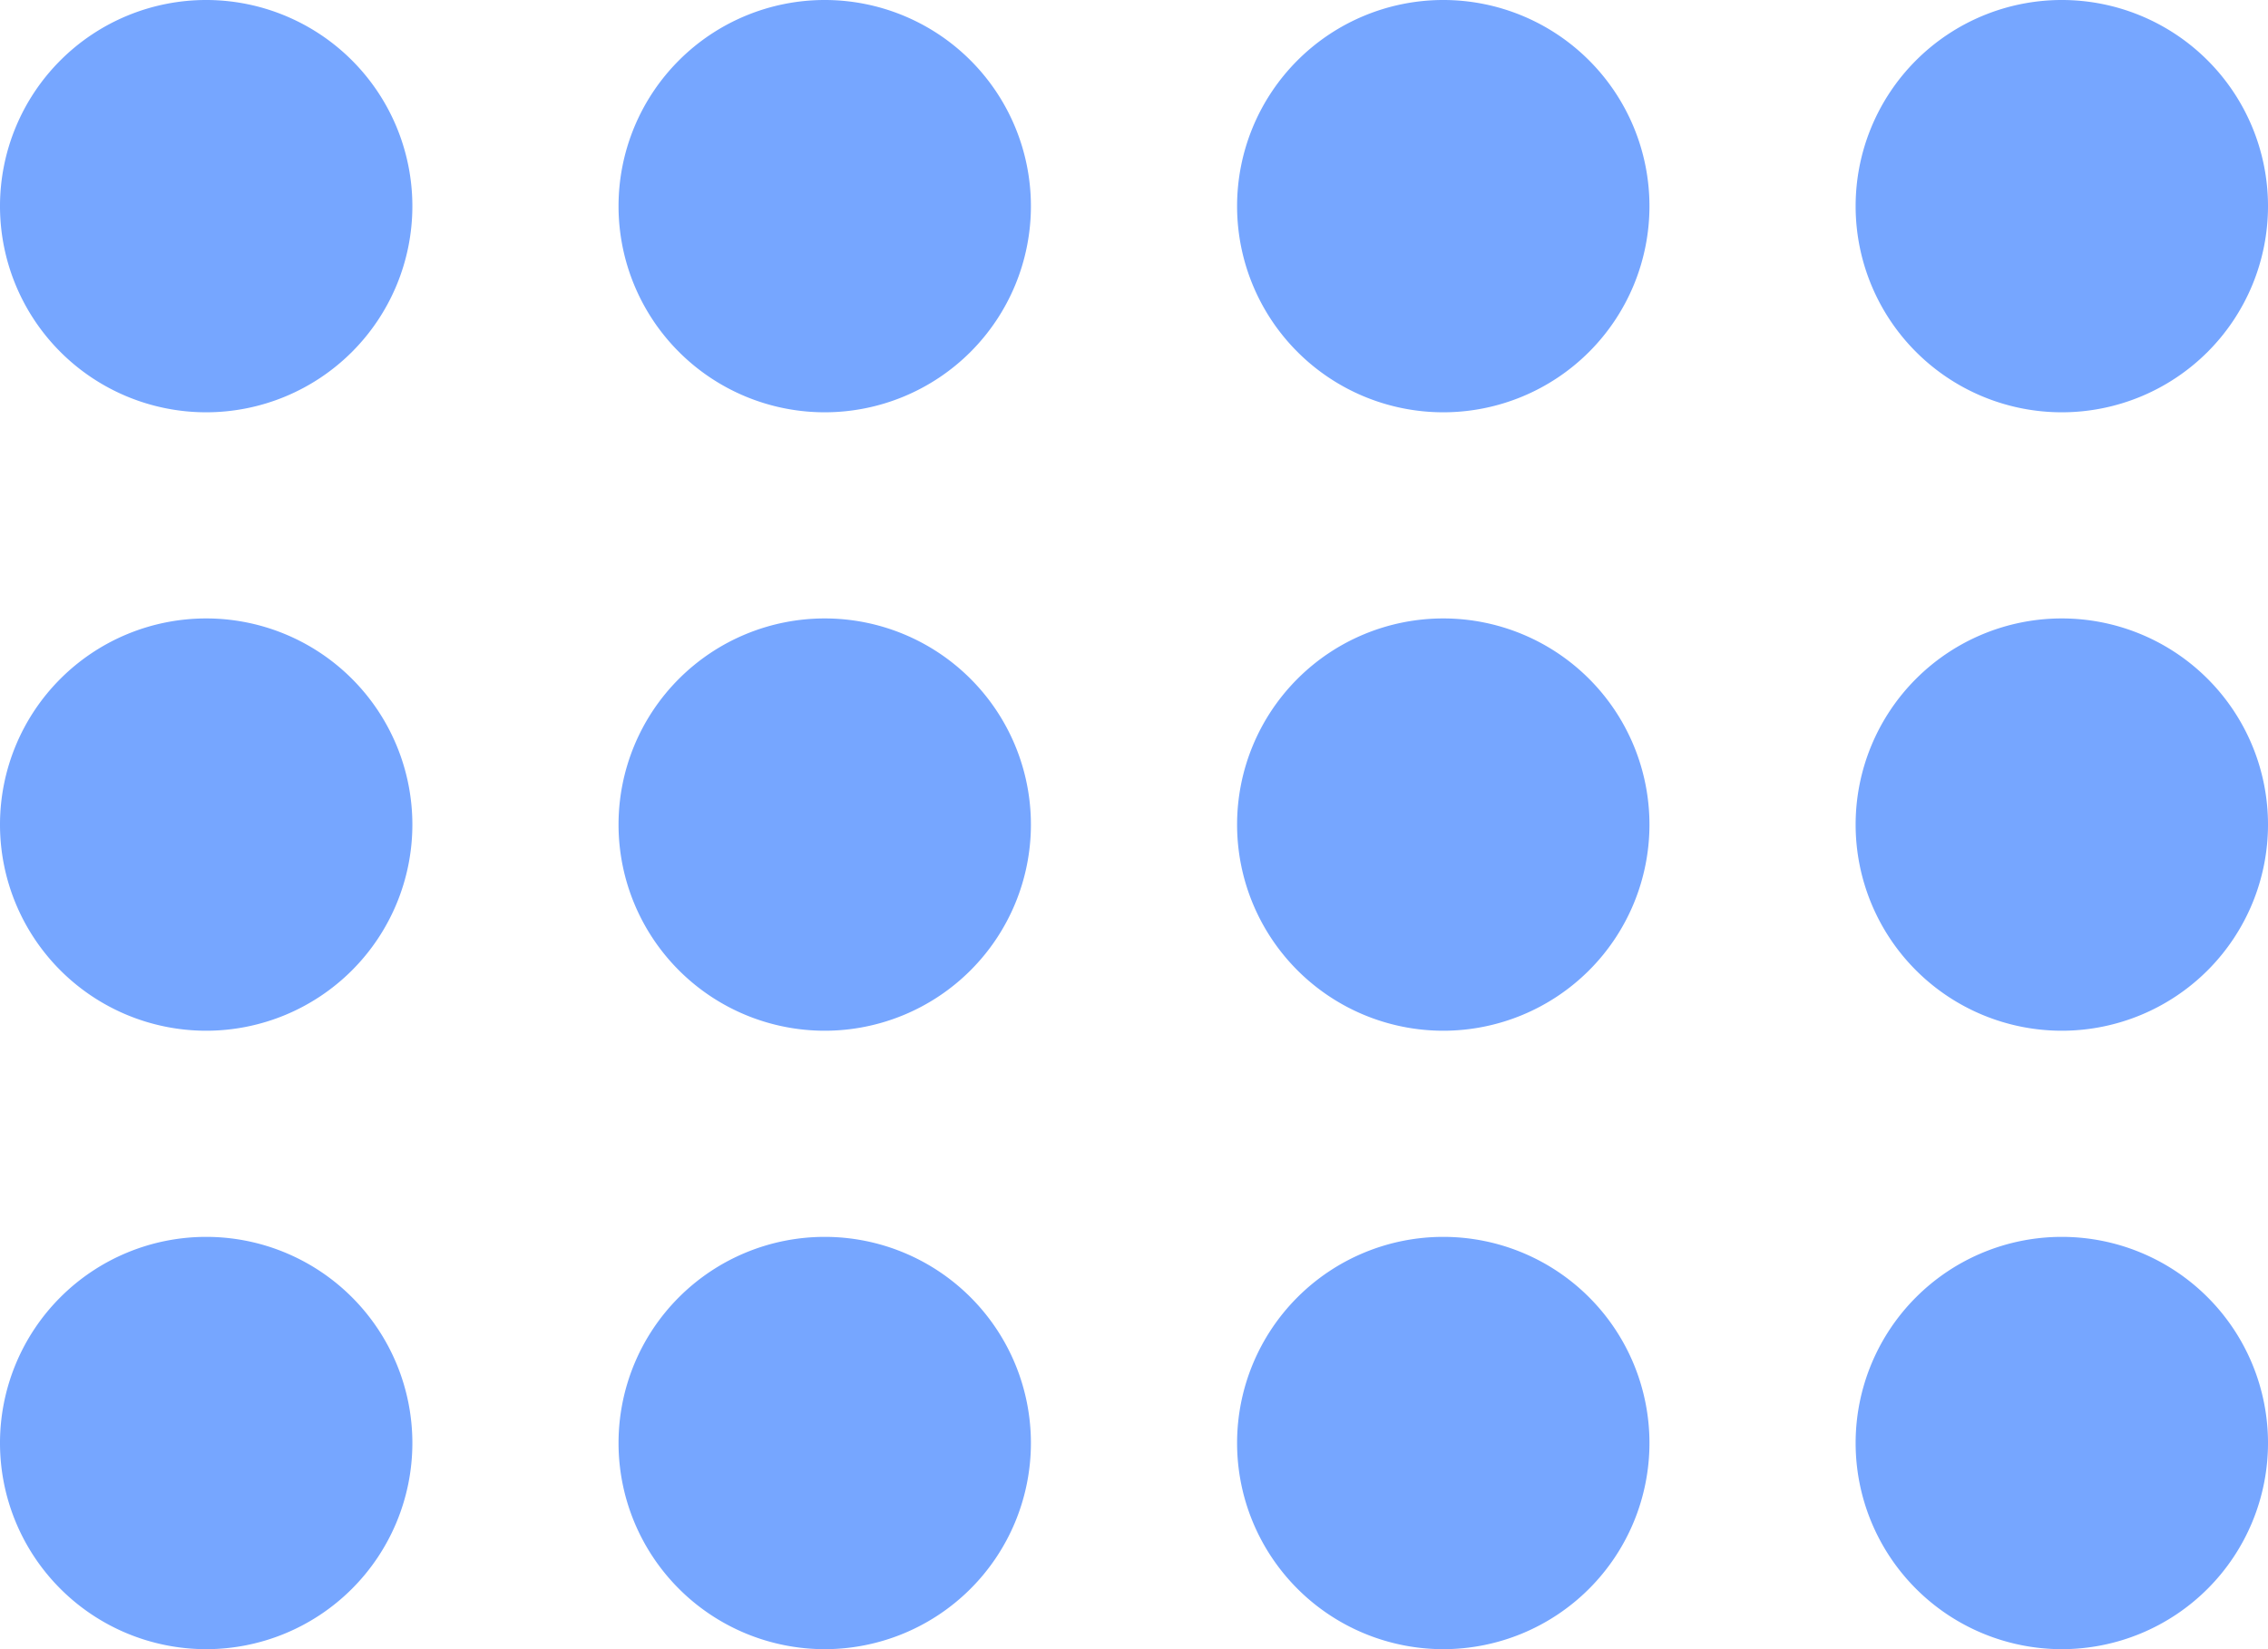 <svg xmlns="http://www.w3.org/2000/svg" width="44" height="32" fill="none"><path fill="#76A6FF" d="M8 4a4 4 0 1 1-8 0 4 4 0 0 1 8 0ZM8 16a4 4 0 1 1-8 0 4 4 0 0 1 8 0ZM8 28a4 4 0 1 1-8 0 4 4 0 0 1 8 0ZM20 4a4 4 0 1 1-8 0 4 4 0 0 1 8 0ZM20 16a4 4 0 1 1-8 0 4 4 0 0 1 8 0ZM20 28a4 4 0 1 1-8 0 4 4 0 0 1 8 0ZM32 4a4 4 0 1 1-8 0 4 4 0 0 1 8 0ZM32 16a4 4 0 1 1-8 0 4 4 0 0 1 8 0ZM32 28a4 4 0 1 1-8 0 4 4 0 0 1 8 0ZM44 4a4 4 0 1 1-8 0 4 4 0 0 1 8 0ZM44 16a4 4 0 1 1-8 0 4 4 0 0 1 8 0ZM44 28a4 4 0 1 1-8 0 4 4 0 0 1 8 0Z"/></svg>